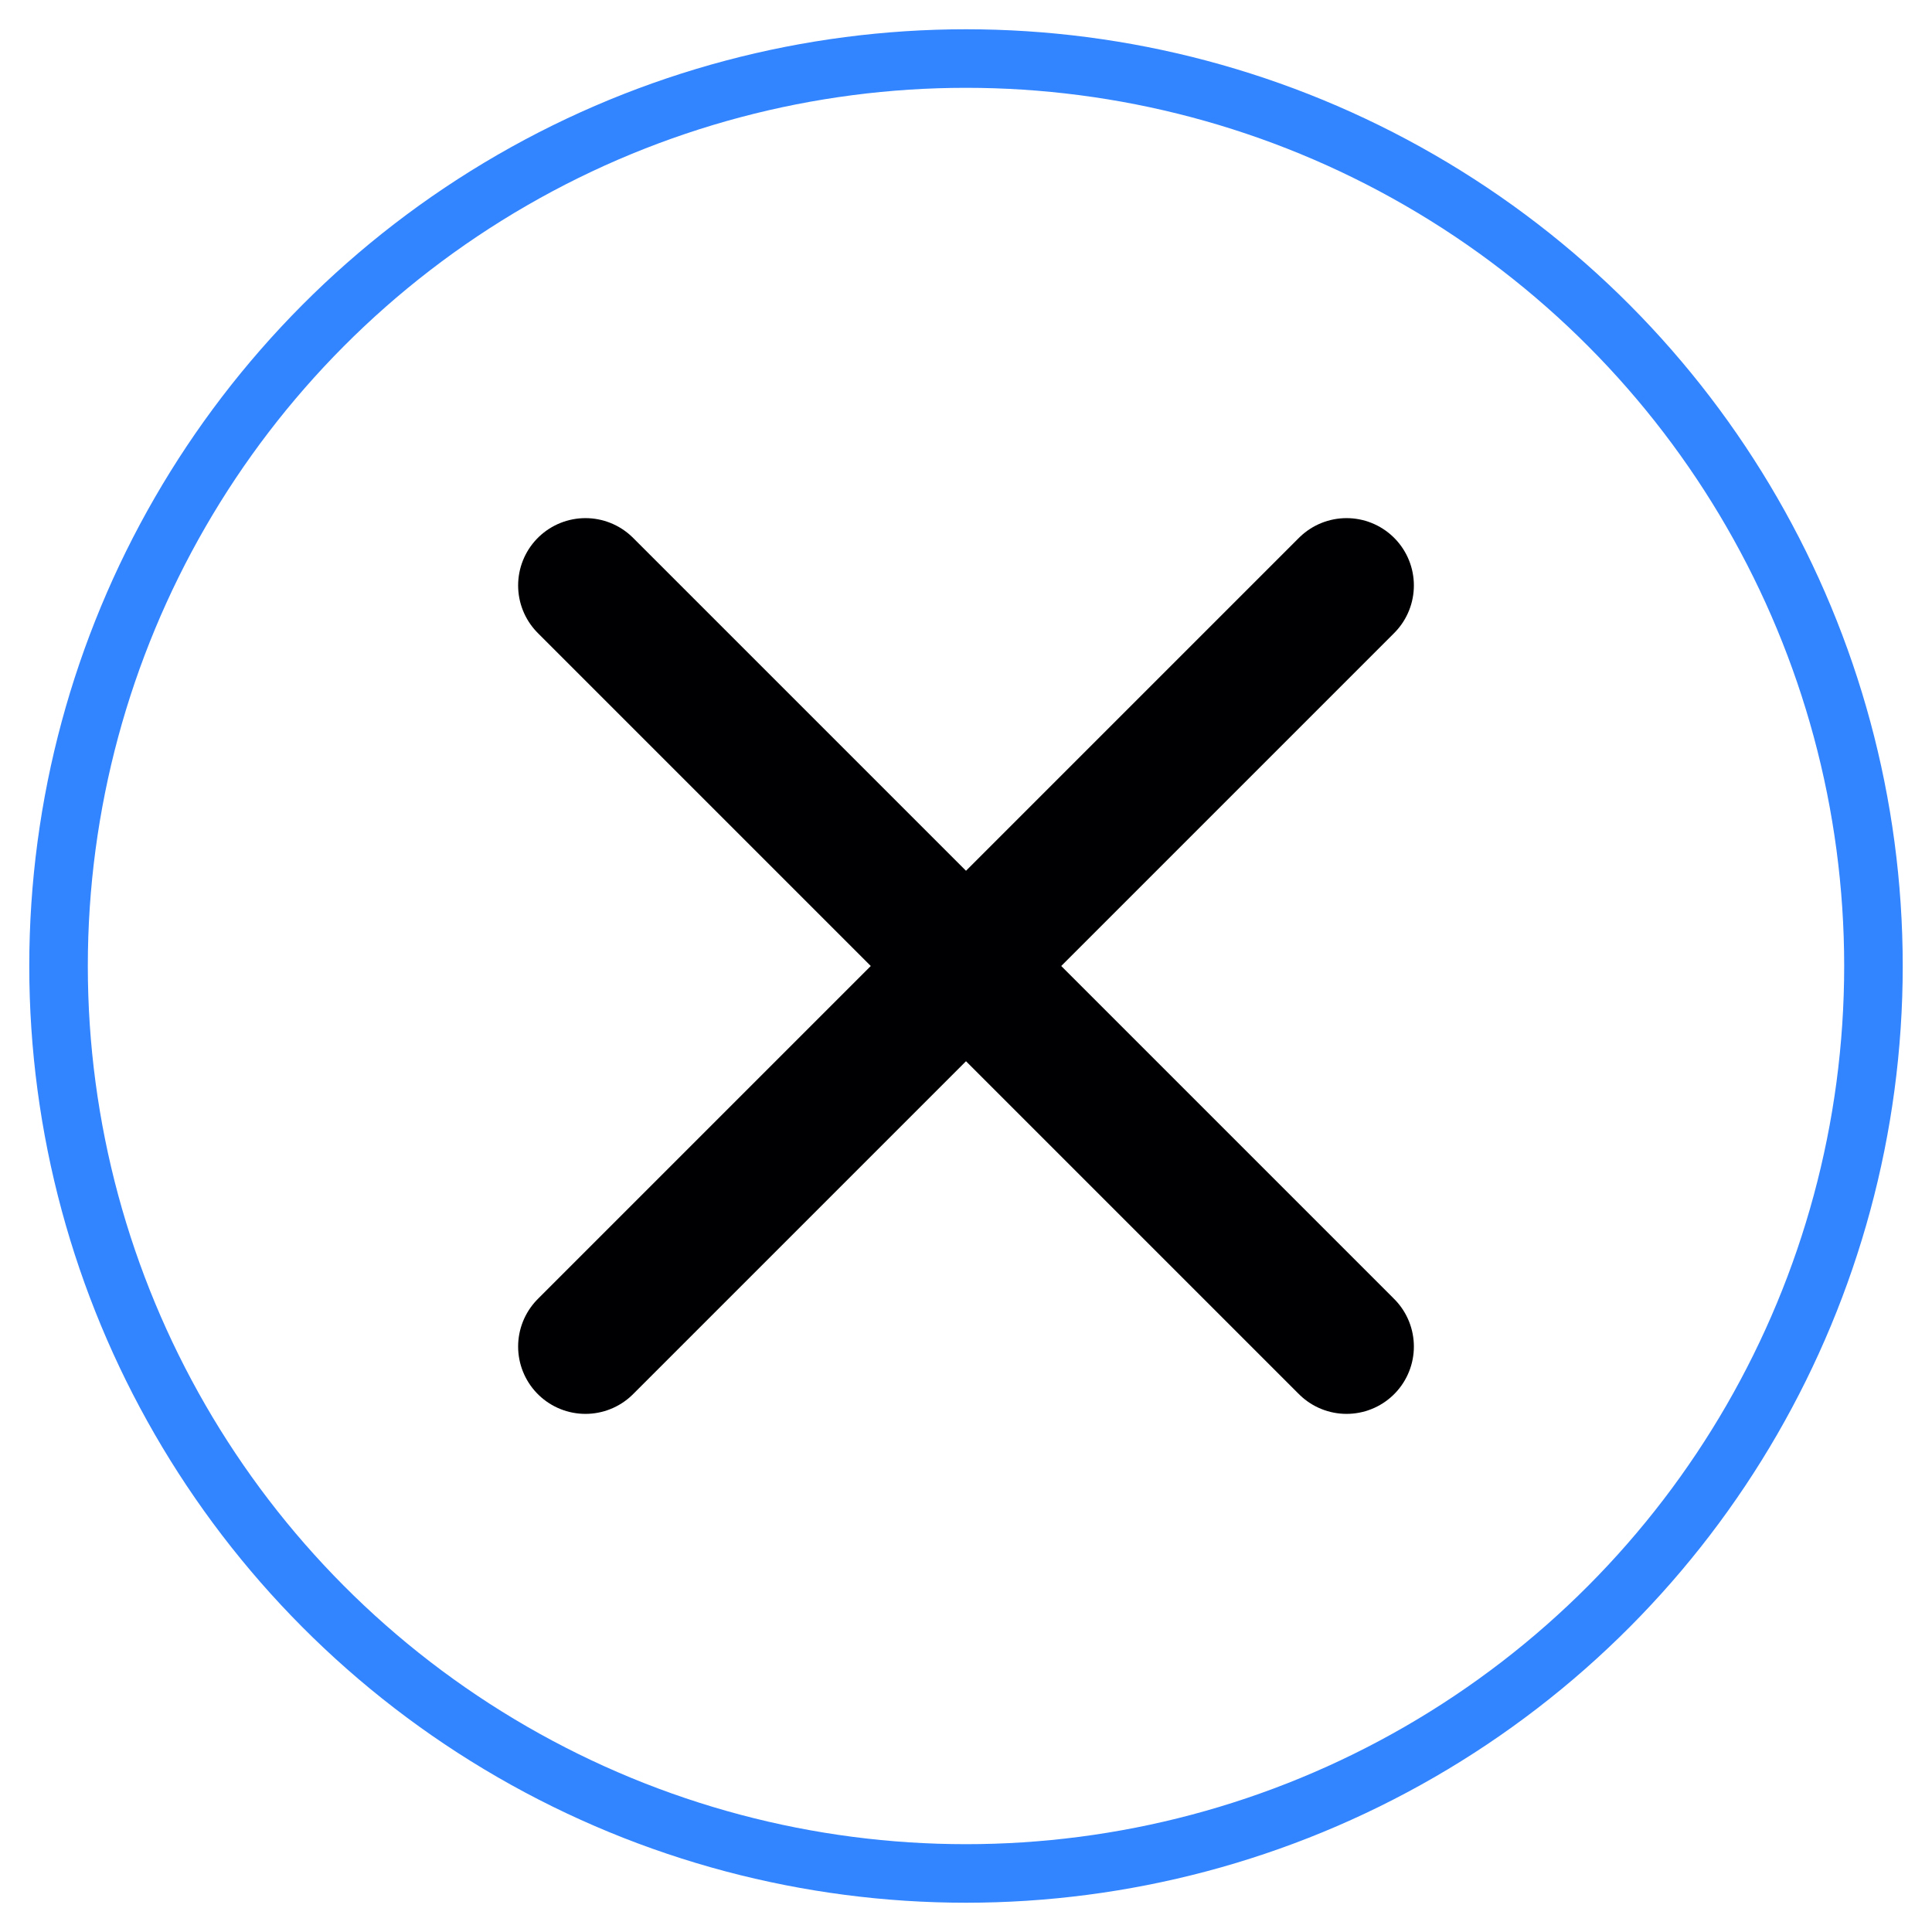<?xml version="1.0" encoding="UTF-8"?>
<svg width="33px" height="33px" viewBox="0 0 33 33" version="1.1" xmlns="http://www.w3.org/2000/svg" xmlns:xlink="http://www.w3.org/1999/xlink">
    <!-- Generator: Sketch 49 (51002) - http://www.bohemiancoding.com/sketch -->
    <title>Group 15</title>
    <desc>Created with Sketch.</desc>
    <defs>
        <filter x="-1.6%" y="-1.6%" width="103.2%" height="103.2%" filterUnits="objectBoundingBox" id="filter-1">
            <feGaussianBlur stdDeviation="0" in="SourceGraphic"></feGaussianBlur>
        </filter>
    </defs>
    <g id="Page-1" stroke="none" stroke-width="1" fill="none" fill-rule="evenodd">
        <g id="运力实时监控大屏" transform="translate(-1855, -73)">
            <g id="Group-15" transform="translate(1856, 74)">
                <circle id="Oval-2-Copy-5" stroke="#3384FF" fill-opacity="0.3" fill="#FFFFFF" filter="url(#filter-1)" cx="15.5" cy="15.5" r="15.5"></circle>
                <g id="Group-10" transform="translate(9, 9)" stroke="#000002" stroke-linecap="round" stroke-width="2.3">
                    <path d="M0,0 L13,13" id="Path-5"></path>
                    <path d="M13,0 L0,13 L13,0 Z" id="Path-5-Copy" stroke-linejoin="round"></path>
                </g>
            </g>
        </g>
    </g>
</svg>